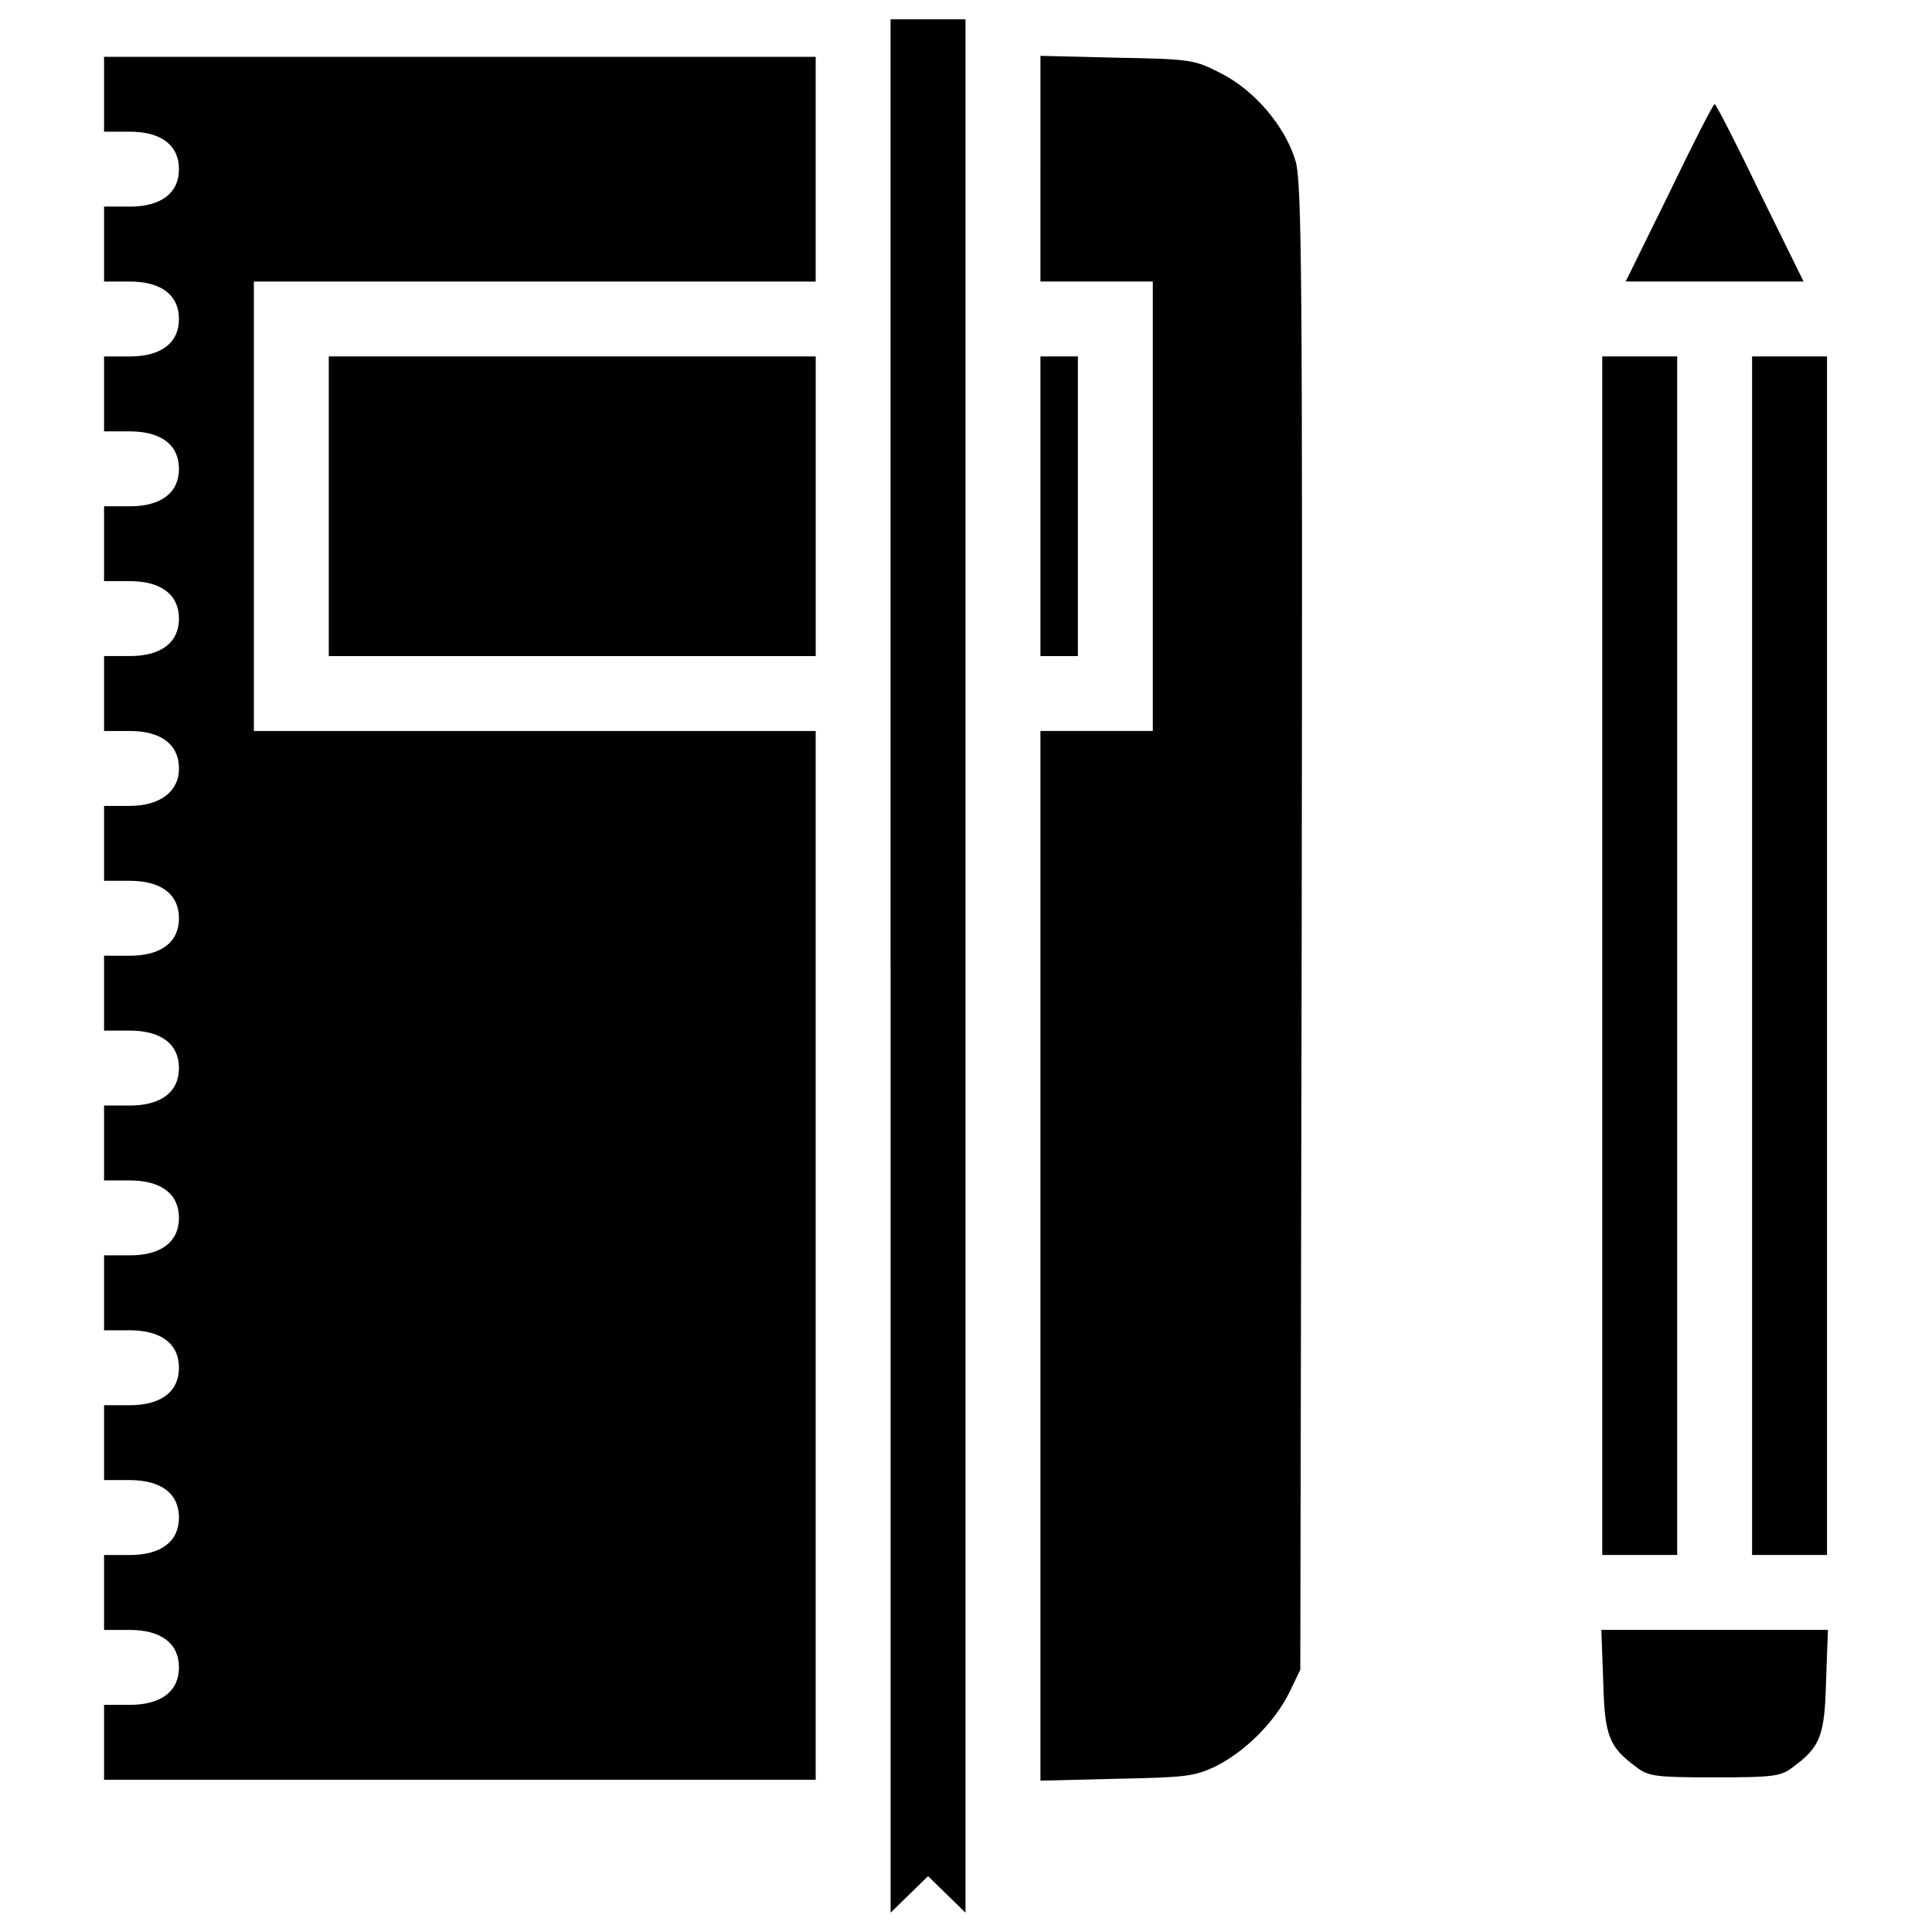 <?xml version="1.0" encoding="utf-8"?>
<!-- Svg Vector Icons : http://www.onlinewebfonts.com/icon -->
<!DOCTYPE svg PUBLIC "-//W3C//DTD SVG 1.1//EN" "http://www.w3.org/Graphics/SVG/1.1/DTD/svg11.dtd">
<svg version="1.1" xmlns="http://www.w3.org/2000/svg" xmlns:xlink="http://www.w3.org/1999/xlink" x="0px" y="0px" viewBox="0 0 1000 1000" enable-background="new 0 0 1000 1000" xml:space="preserve">
<g><g transform="translate(0,511) scale(0.1,-0.1)"><path d="M4609.8,110v-4900l96.9,94.5l96.9,94.5l96.9-94.5l96.9-94.5V110v4900h-193.9h-193.9V110z"/><path d="M538.6,4622.3v-193.9h133.3c162.4,0,254.4-70.3,254.4-193.9c0-123.6-92.1-193.9-254.4-193.9H538.6v-193.9v-193.9h133.3c162.4,0,254.4-70.3,254.4-193.9c0-123.6-92.1-193.9-254.4-193.9H538.6v-193.9v-193.9h133.3c162.4,0,254.4-70.3,254.4-193.9c0-123.6-92.1-193.9-254.4-193.9H538.6v-193.9V2102h133.3c162.4,0,254.4-70.3,254.4-193.9c0-123.6-92.1-193.9-254.4-193.9H538.6v-193.9v-193.9h133.3c162.4,0,254.4-70.3,254.4-193.9c0-121.2-99.4-193.9-256.9-193.9H538.6V744.9V551h133.3c162.4,0,254.4-70.3,254.4-193.9s-92.1-193.9-254.4-193.9H538.6V-30.5v-193.9h133.3c162.4,0,254.4-70.3,254.4-193.9c0-123.6-92.1-193.9-254.4-193.9H538.6V-806v-193.9h133.3c162.4,0,254.4-70.3,254.4-193.9c0-123.6-92.1-193.9-254.4-193.9H538.6v-193.9v-193.9h133.3c162.4,0,254.4-70.3,254.4-193.9c0-123.6-92.1-193.9-254.4-193.9H538.6V-2357v-193.9h133.3c162.4,0,254.4-70.3,254.4-193.9c0-123.6-92.1-193.9-254.4-193.9H538.6v-193.9v-193.9h133.3c162.4,0,254.4-70.3,254.4-193.8c0-123.6-92.1-193.9-254.4-193.9H538.6v-193.9v-193.9h1841.7h1841.7v2714.1v2714.1h-1454h-1454v1163.2v1163.2h1454h1454v581.6v581.6H2380.4H538.6V4622.3z"/><path d="M5385.3,4237v-584h290.8h290.8V2489.7V1326.5h-290.8h-290.8V-1390v-2716.6l395,9.7c358.7,7.3,402.3,12.1,513.8,65.4c152.7,77.5,300.5,225.4,378,378l58.2,121.2l7.3,3841c4.9,3395.1,0,3853.1-31.5,3967c-53.3,179.3-210.8,365.9-387.7,455.6c-138.1,70.3-152.7,72.7-538,80l-395,9.7V4237z"/><path d="M8639.9,4110.9l-225.4-458h460.4h460.4l-225.4,458c-121.2,252-227.8,460.4-235,460.4C8867.7,4571.4,8761,4363,8639.9,4110.9z"/><path d="M1701.8,2489.7v-775.5H2962h1260.1v775.5v775.5H2962H1701.8V2489.7z"/><path d="M5385.3,2489.7v-775.5h96.9h96.9v775.5v775.5h-96.9h-96.9V2489.7z"/><path d="M8293.3,163.3v-3101.9h193.9h193.9V163.3v3101.9h-193.9h-193.9V163.3z"/><path d="M9068.8,163.3v-3101.9h193.9h193.9V163.3v3101.9h-193.9h-193.9V163.3z"/><path d="M8298.2-3590.4c7.3-286,29.1-341.7,174.5-448.3c60.6-46,101.7-50.9,402.3-50.9c300.5,0,341.7,4.9,402.2,50.9c145.4,106.6,167.2,162.4,174.5,448.3l9.7,264.1h-586.4h-586.5L8298.2-3590.4z"/></g></g>
</svg>